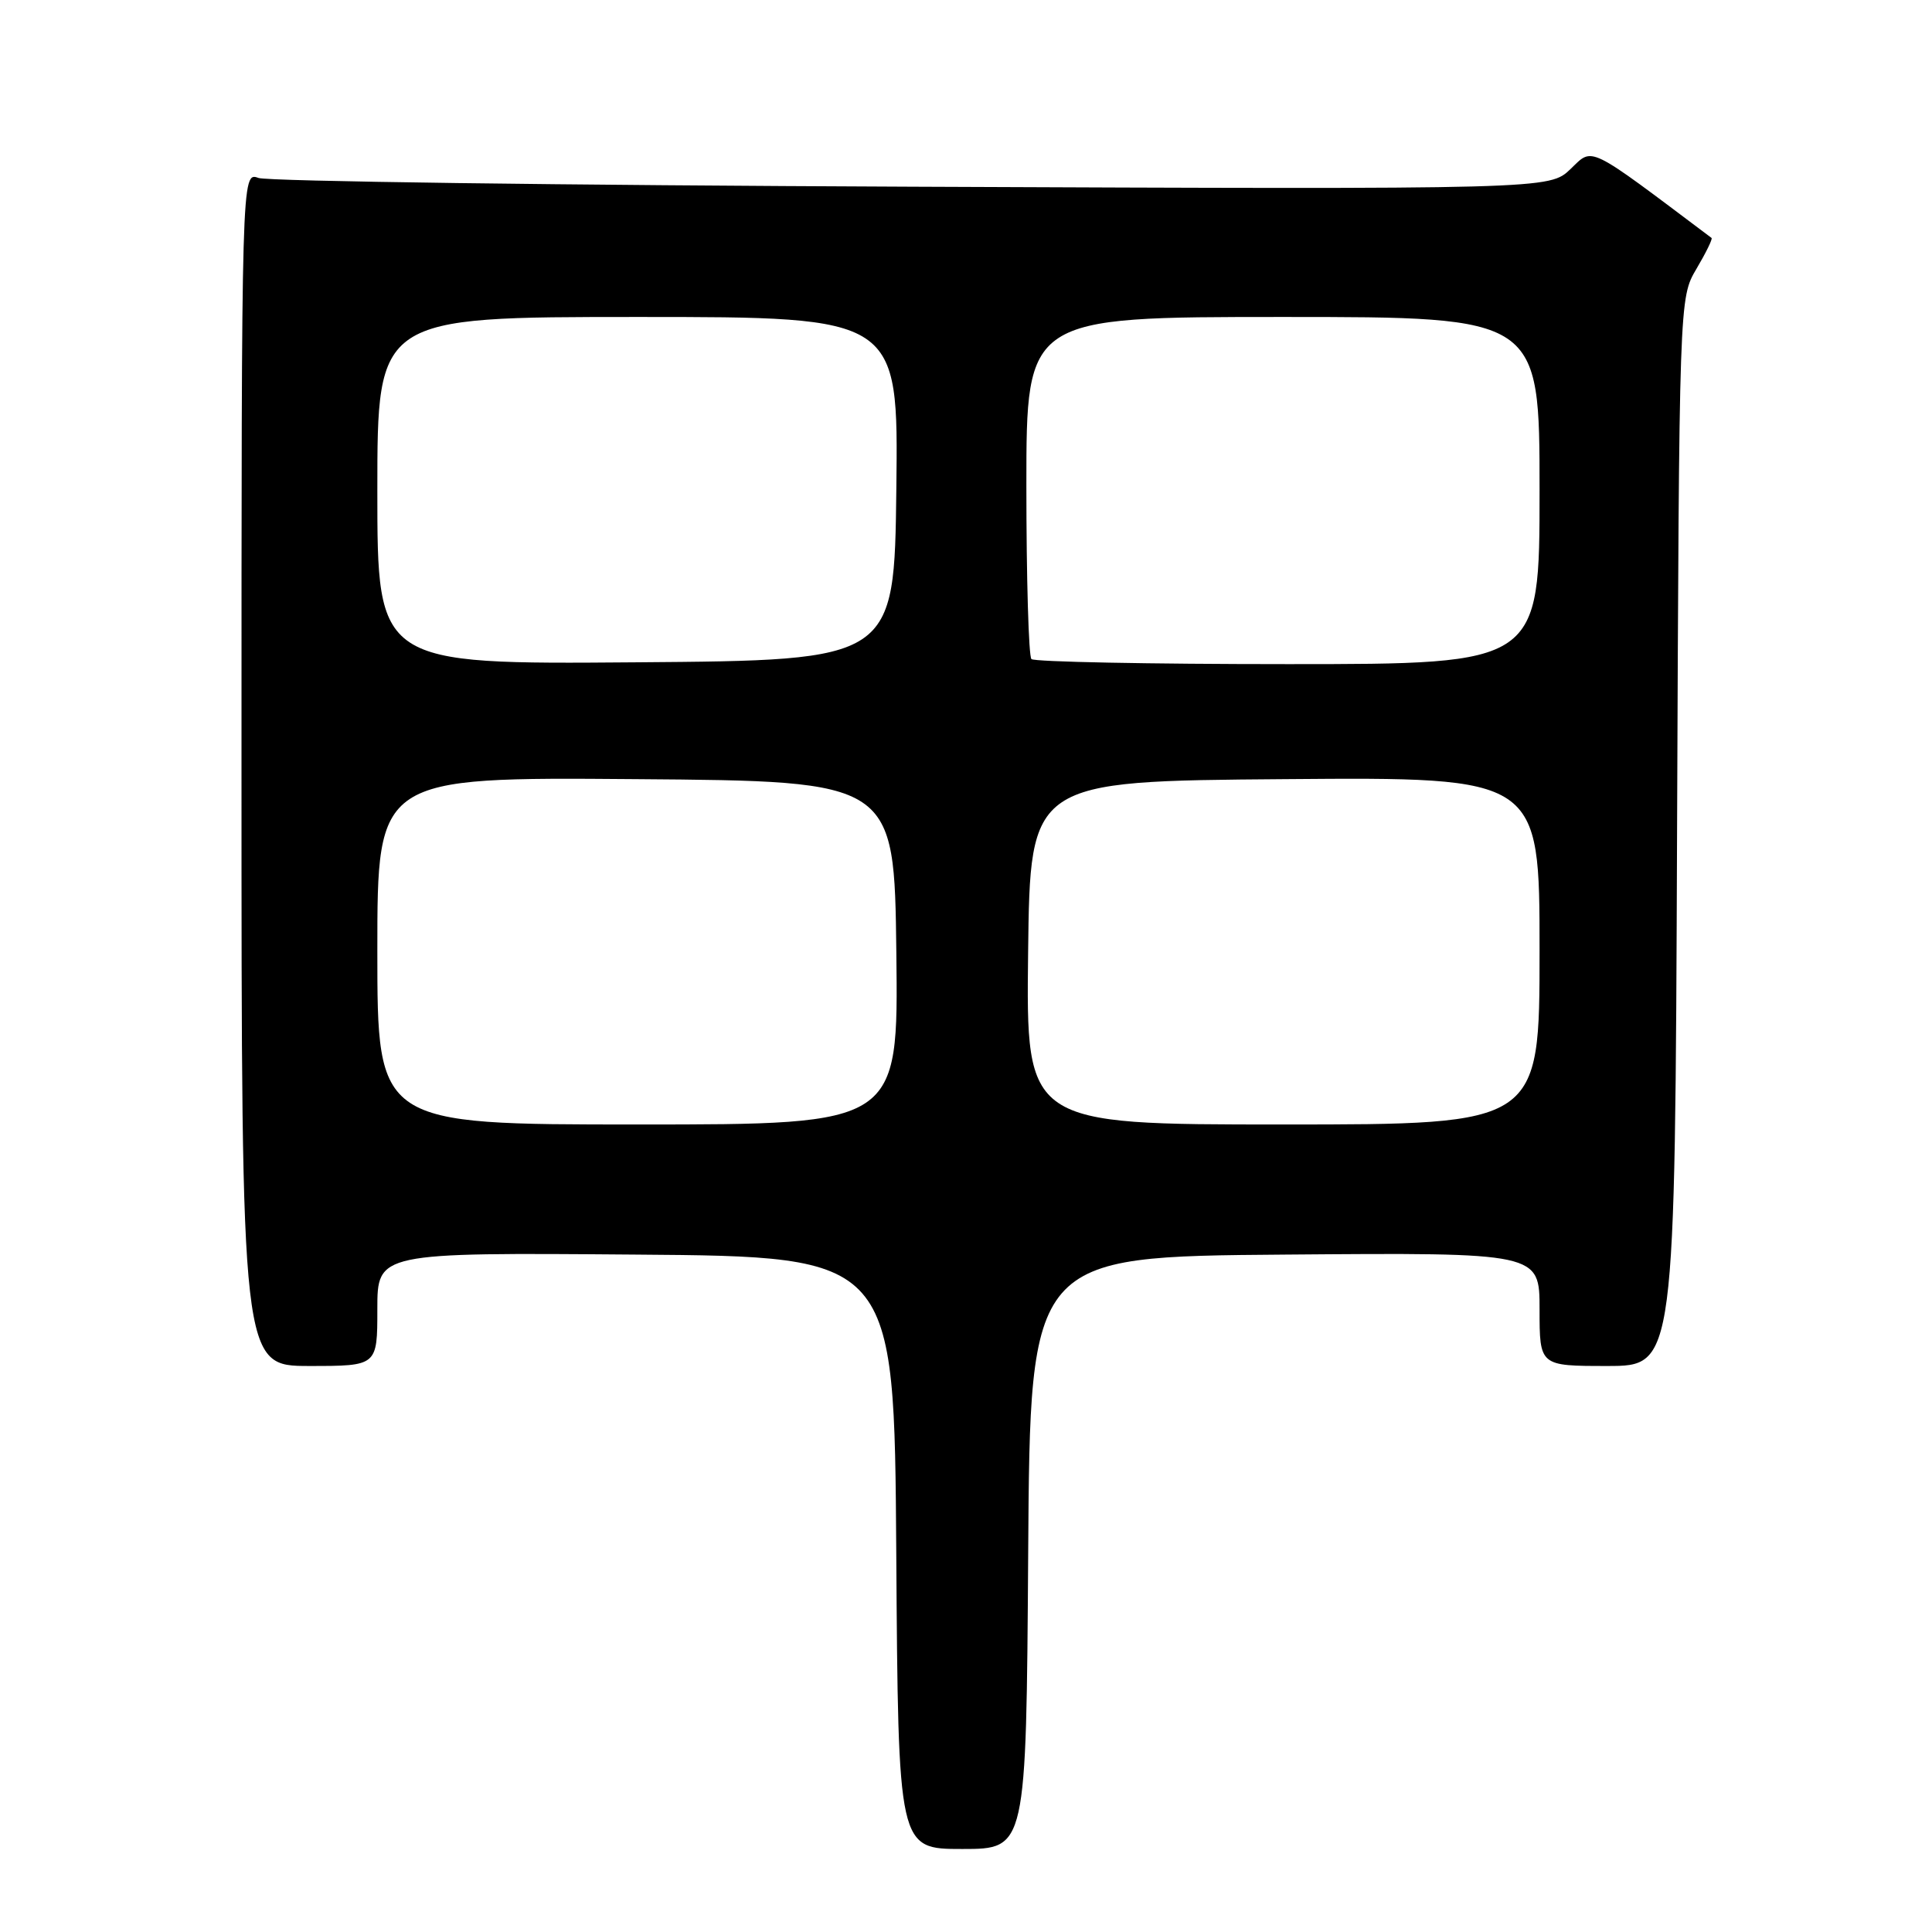 <?xml version="1.0" encoding="UTF-8" standalone="no"?>
<!DOCTYPE svg PUBLIC "-//W3C//DTD SVG 1.1//EN" "http://www.w3.org/Graphics/SVG/1.1/DTD/svg11.dtd" >
<svg xmlns="http://www.w3.org/2000/svg" xmlns:xlink="http://www.w3.org/1999/xlink" version="1.1" viewBox="0 0 256 256">
 <g >
 <path fill="currentColor"
d=" M 136.24 205.75 C 136.50 166.50 136.50 166.50 170.25 166.24 C 204.00 165.97 204.00 165.97 204.00 173.49 C 204.00 181.00 204.00 181.00 212.97 181.00 C 221.95 181.00 221.95 181.00 222.22 110.25 C 222.50 39.50 222.50 39.50 224.79 35.62 C 226.05 33.49 226.95 31.65 226.79 31.53 C 210.12 19.00 211.14 19.49 208.11 22.39 C 205.30 25.09 205.30 25.09 120.90 24.74 C 74.48 24.55 35.49 24.03 34.25 23.58 C 32.00 22.77 32.00 22.77 32.00 101.88 C 32.00 181.00 32.00 181.00 41.00 181.00 C 50.00 181.00 50.00 181.00 50.00 173.49 C 50.00 165.97 50.00 165.97 84.25 166.24 C 118.50 166.50 118.50 166.50 118.76 205.75 C 119.02 245.00 119.02 245.00 127.50 245.00 C 135.98 245.00 135.98 245.00 136.24 205.75 Z  M 50.00 125.99 C 50.00 102.97 50.00 102.97 84.25 103.24 C 118.50 103.50 118.50 103.50 118.77 126.25 C 119.04 149.00 119.04 149.00 84.52 149.00 C 50.00 149.00 50.00 149.00 50.00 125.99 Z  M 136.23 126.25 C 136.50 103.50 136.50 103.50 170.25 103.24 C 204.00 102.97 204.00 102.97 204.00 125.99 C 204.00 149.00 204.00 149.00 169.98 149.00 C 135.96 149.00 135.96 149.00 136.23 126.25 Z  M 50.00 65.01 C 50.00 42.00 50.00 42.00 84.52 42.00 C 119.04 42.00 119.04 42.00 118.77 64.75 C 118.50 87.50 118.50 87.50 84.25 87.76 C 50.00 88.03 50.00 88.03 50.00 65.01 Z  M 136.67 87.33 C 136.30 86.97 136.00 76.62 136.00 64.33 C 136.00 42.00 136.00 42.00 170.00 42.00 C 204.00 42.00 204.00 42.00 204.00 65.00 C 204.00 88.00 204.00 88.00 170.67 88.00 C 152.33 88.00 137.03 87.70 136.67 87.33 Z "/>
</g>
</svg>